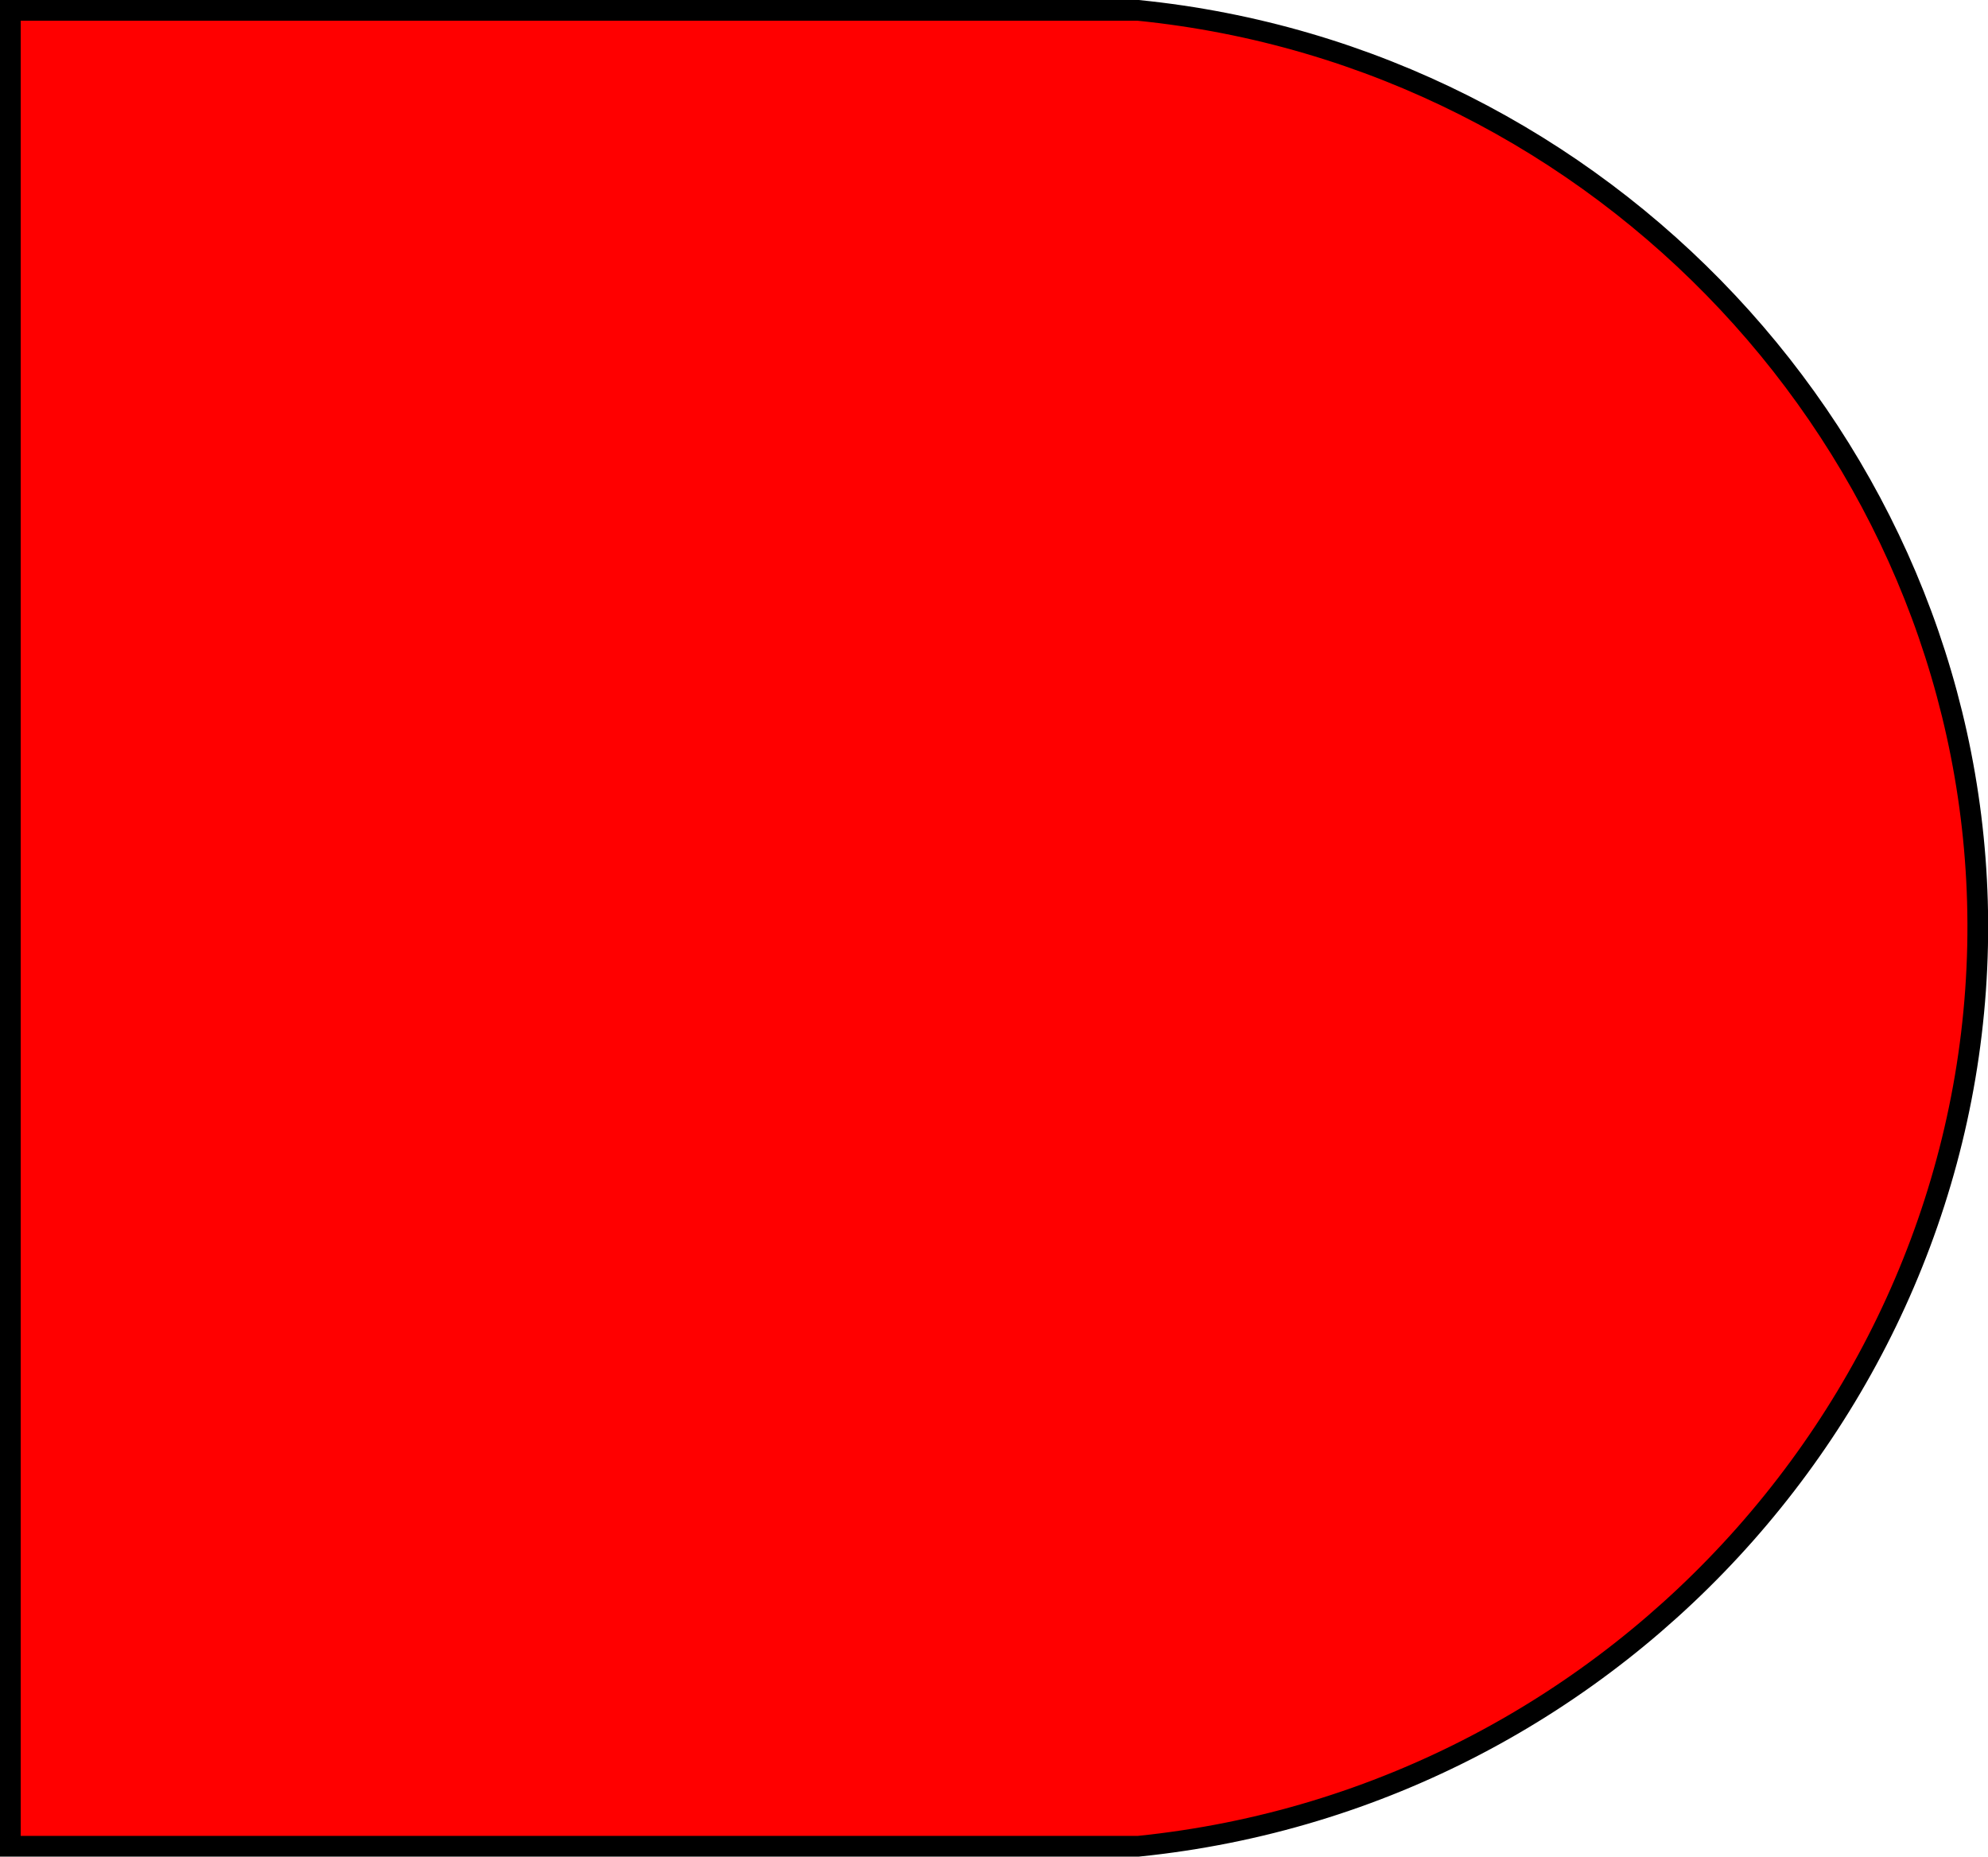 <svg xmlns="http://www.w3.org/2000/svg" viewBox="0 0 95.95 89.6"><defs><style>.cls-1{fill:red;stroke:#000;stroke-miterlimit:10;}</style></defs><g id="Layer_2" data-name="Layer 2"><g id="Layer_1-2" data-name="Layer 1"><path class="cls-1" d="M54.93,89.1H.5V.5H54.93c22.51,2.26,39.88,21,40.51,43C96.09,66.51,78.4,86.72,54.93,89.1Z"/></g></g></svg>